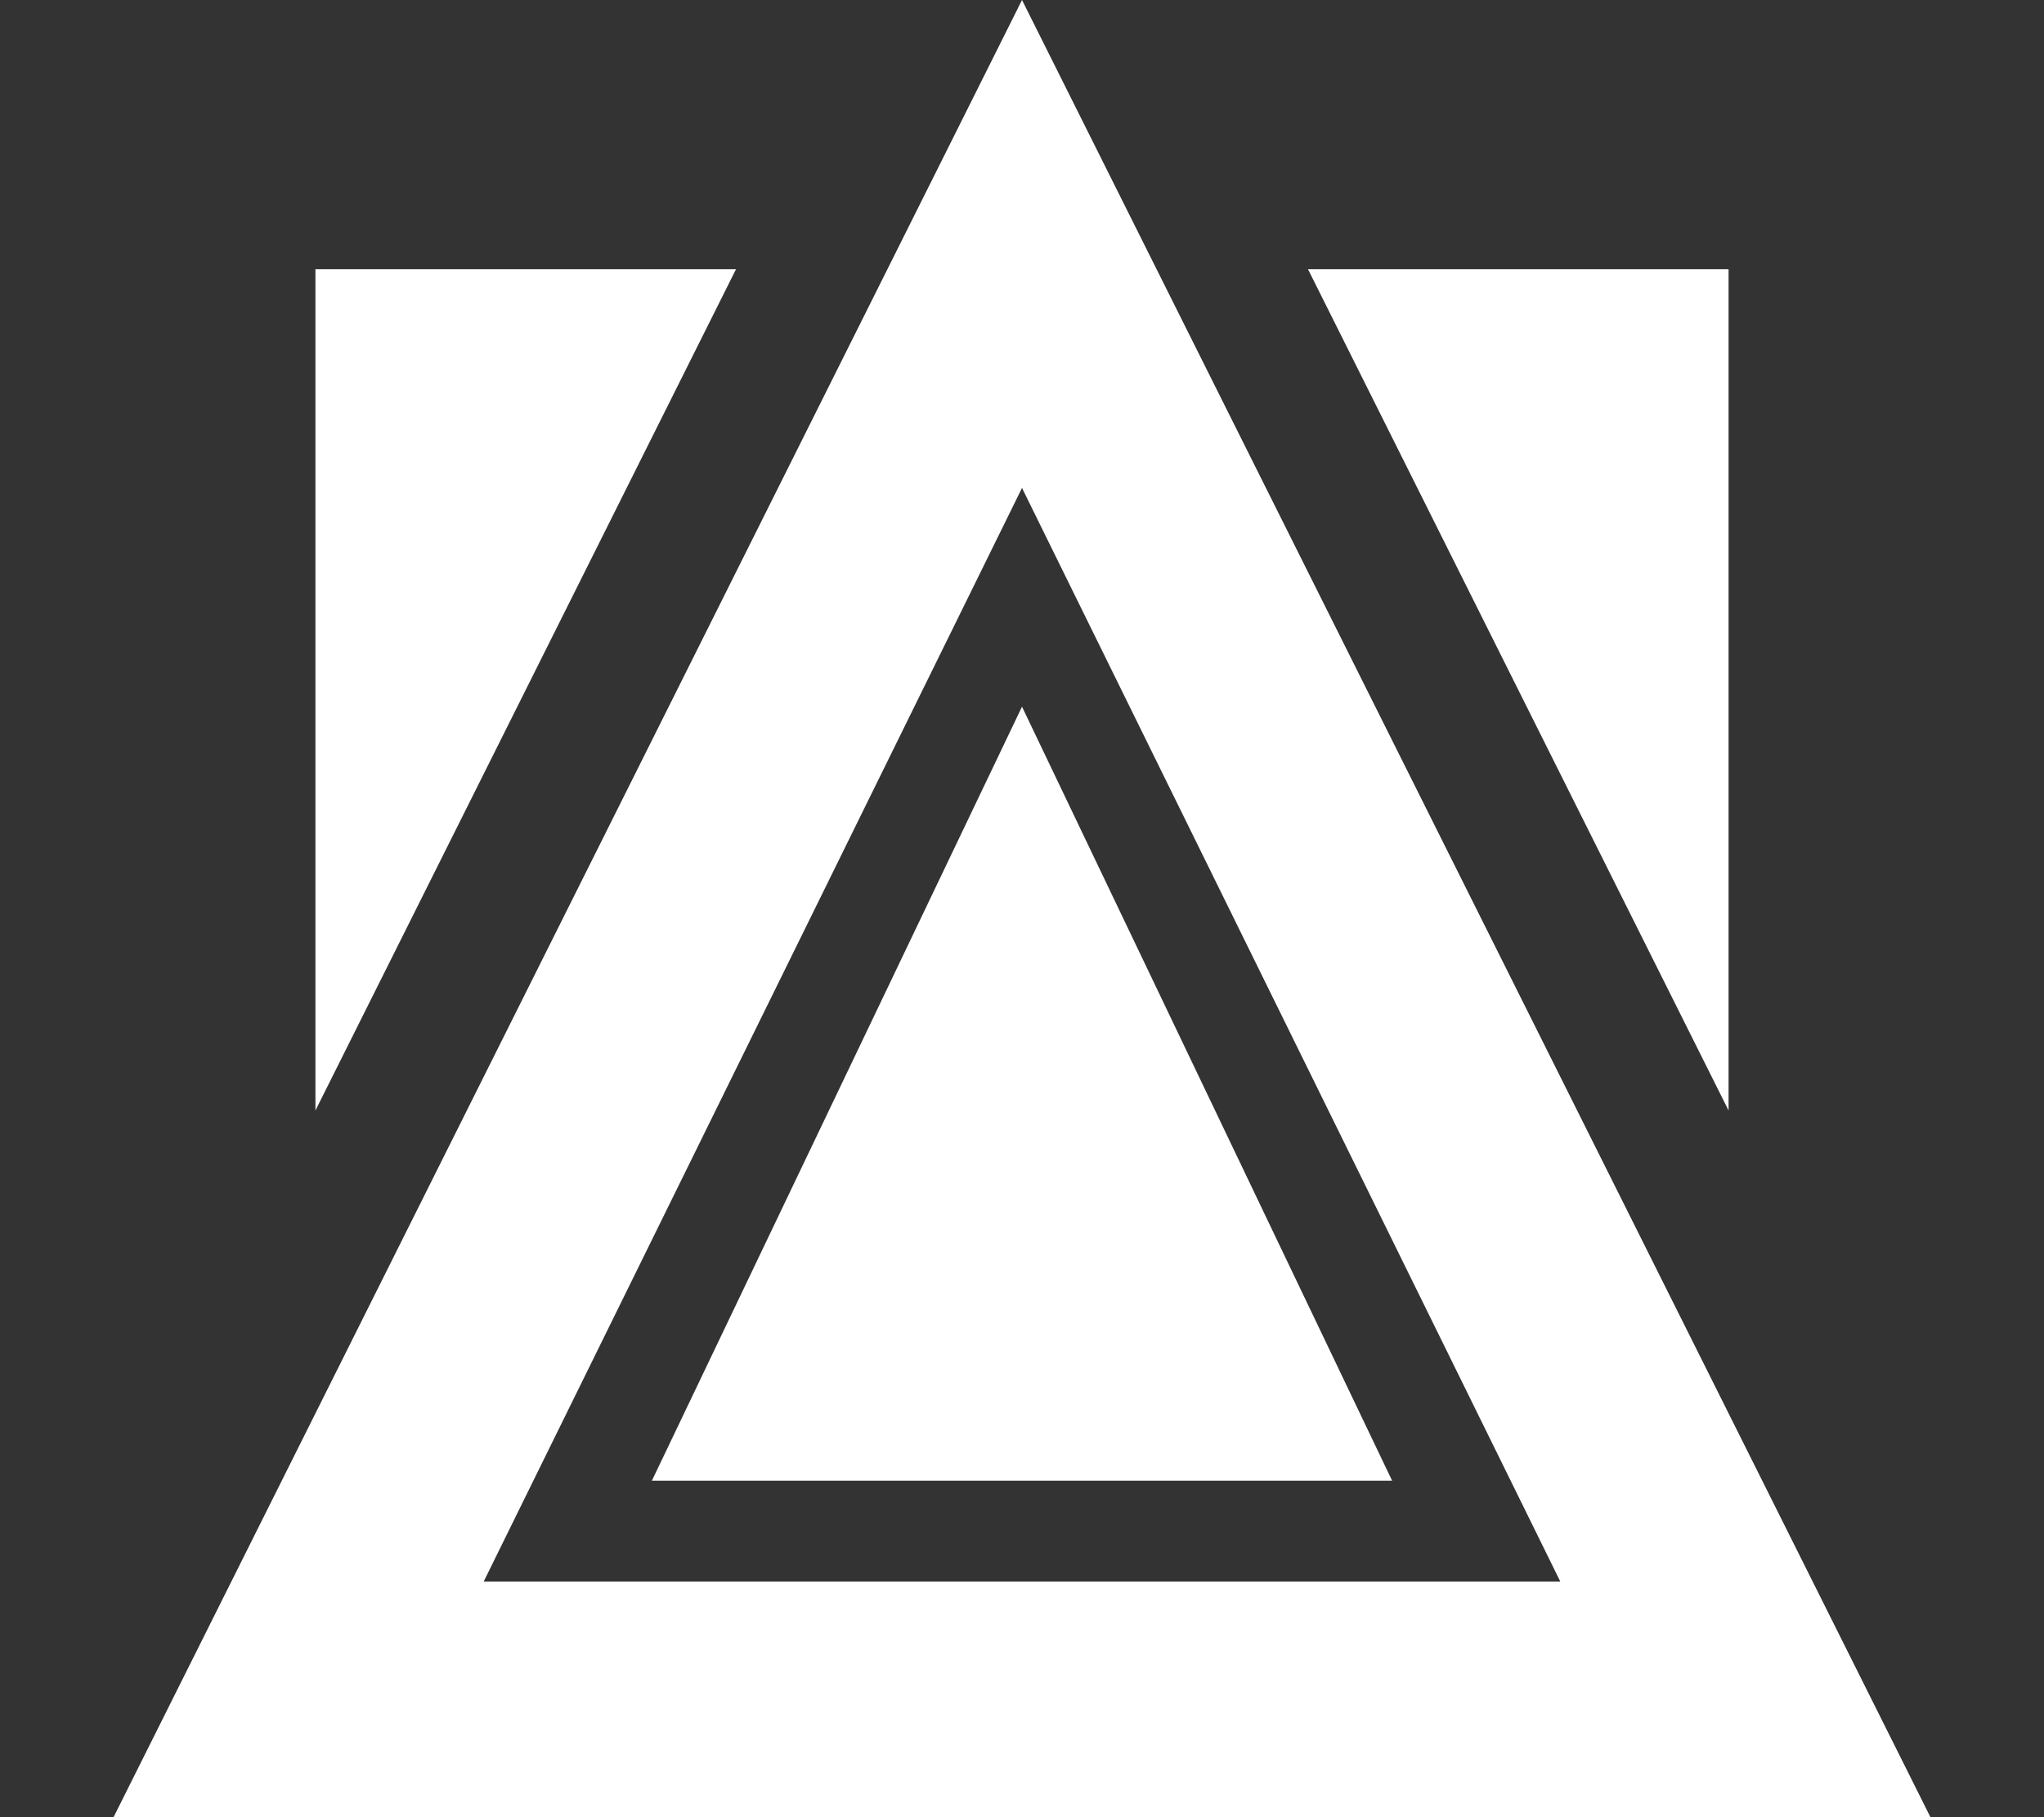 <svg height="960" style="" width="1080" xmlns="http://www.w3.org/2000/svg"><rect width="100%" height="100%" fill="#333333" stroke="none"/><path style="fill:#fff" d="m540 0-480 960h960zm-373.333 142.222v444.444l222.222-444.444zm524.444 0 222.222 444.444v-444.444zm-151.111 115.556 284.444 577.778h-568.889zm0 115.556-195.556 408.889h391.111z"/></svg>